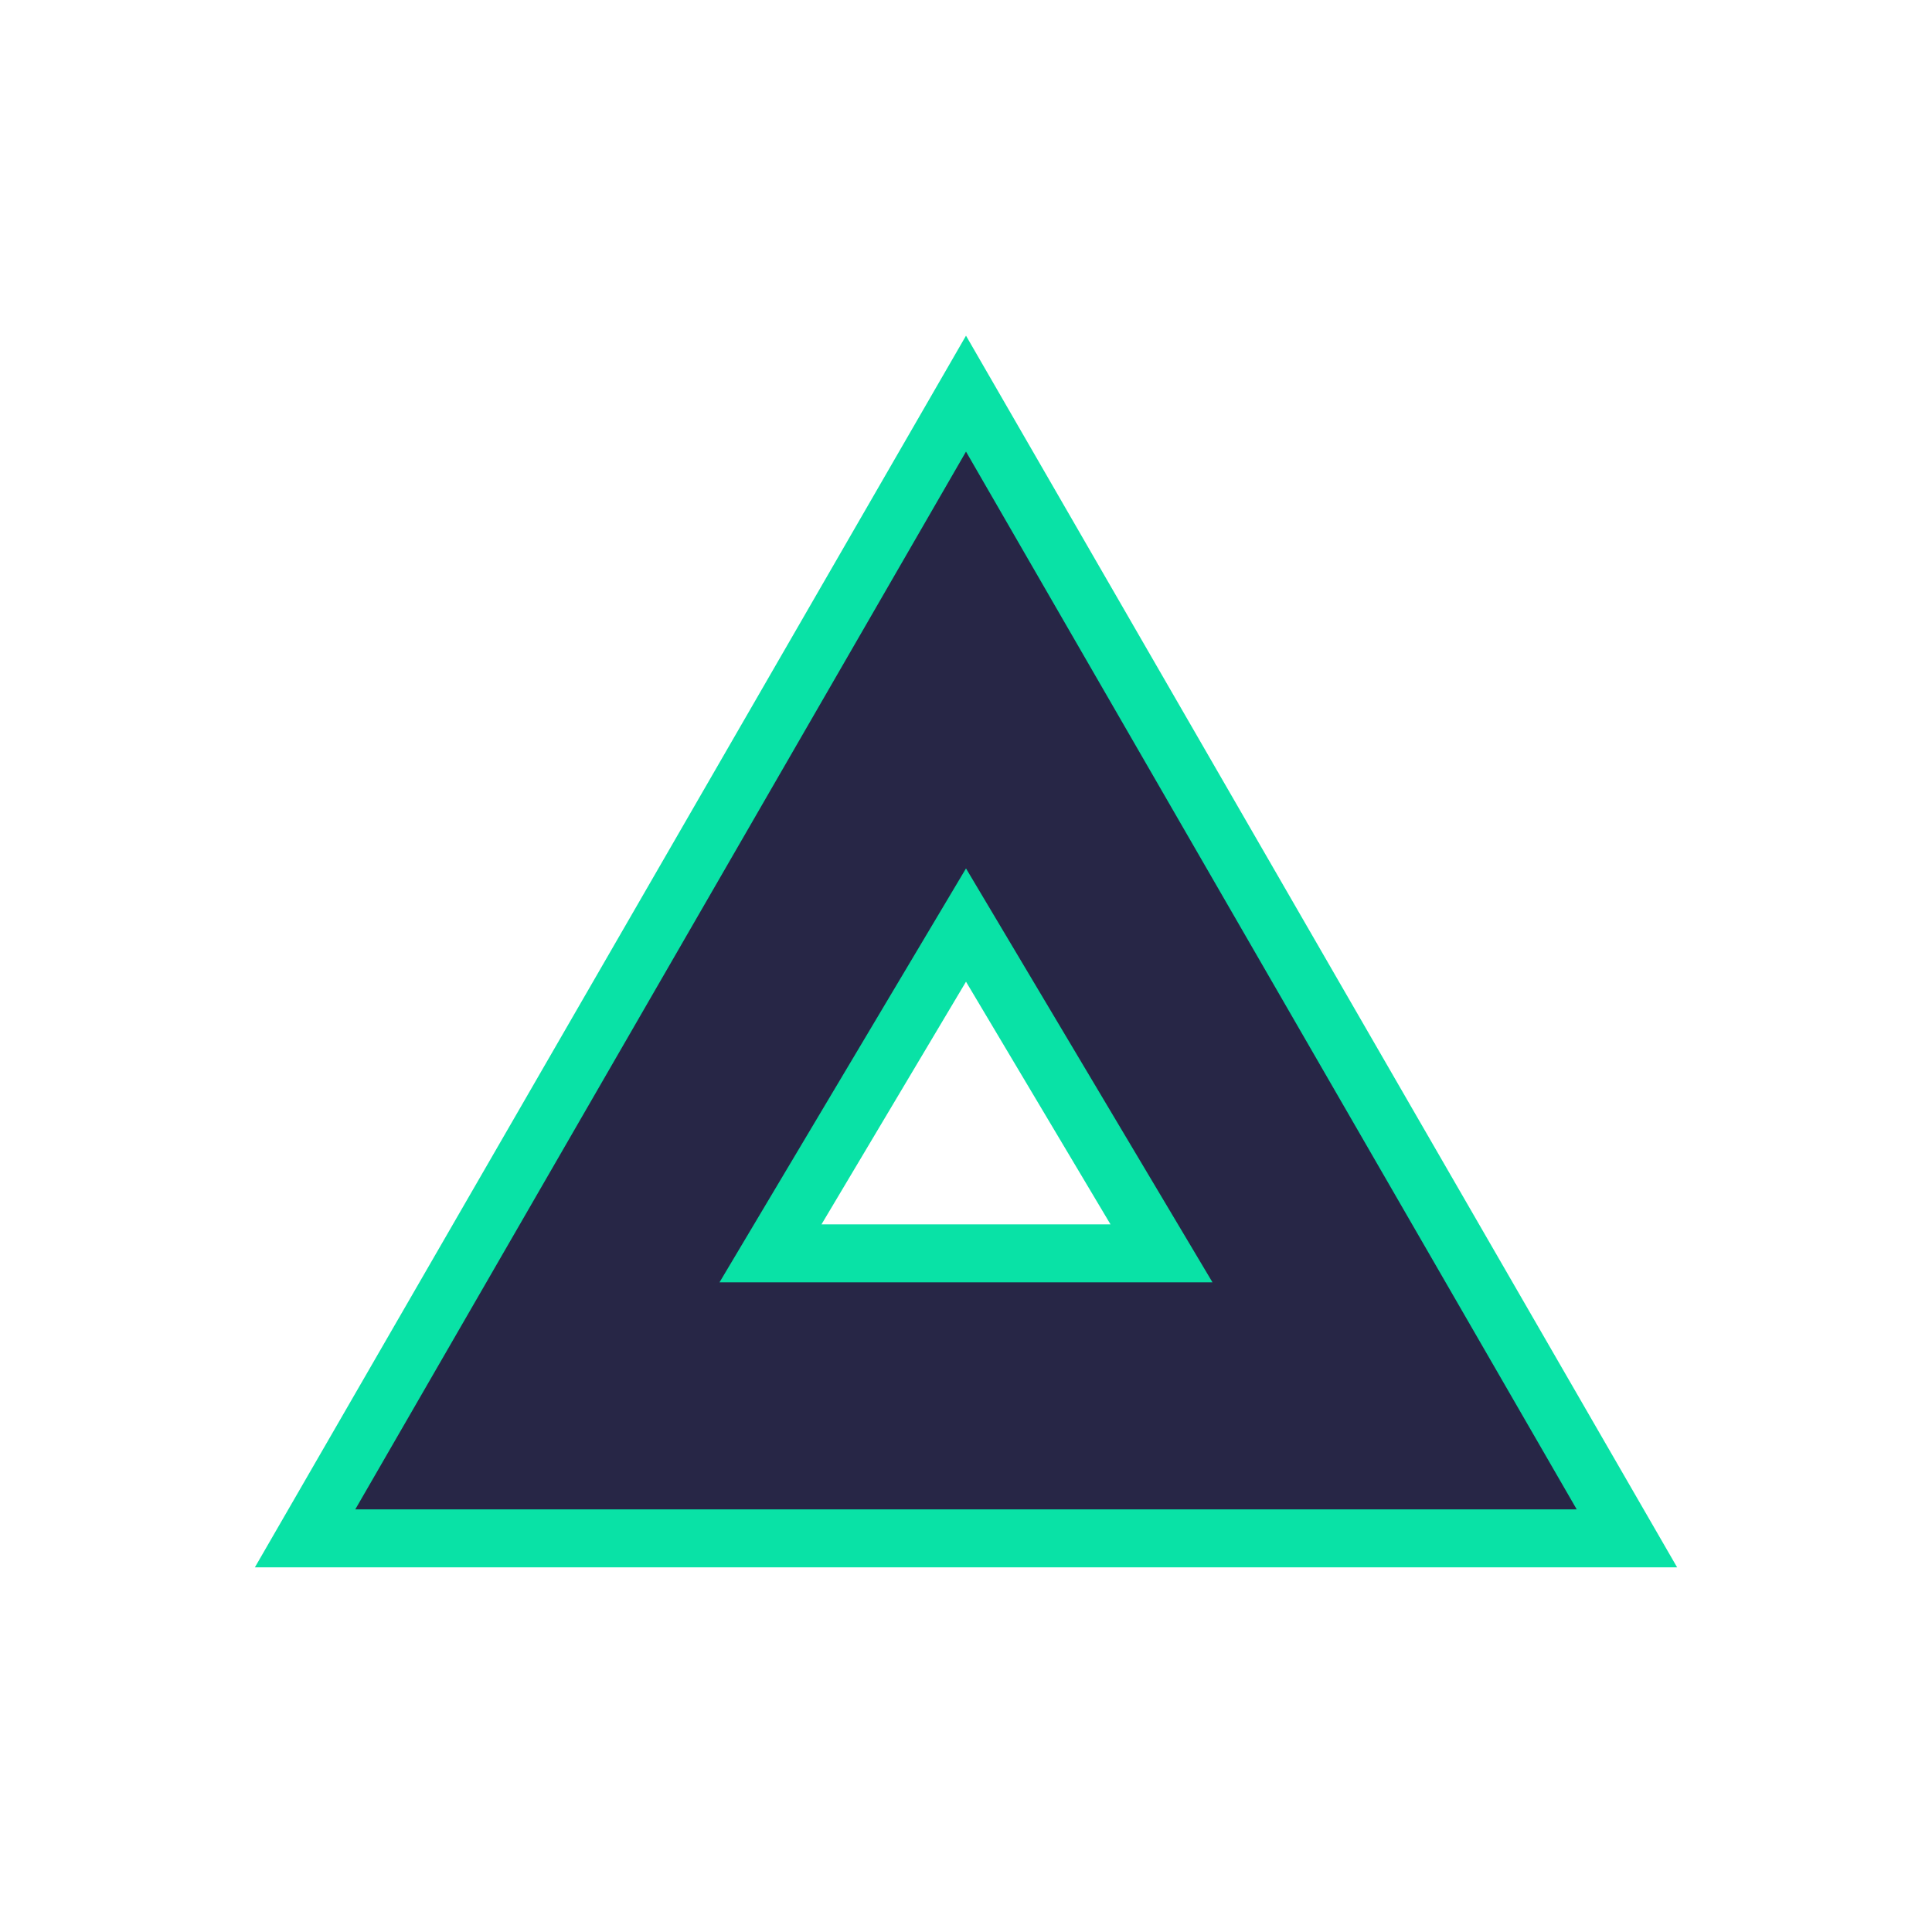 <svg xmlns:dc="http://purl.org/dc/elements/1.1/" xmlns:cc="http://creativecommons.org/ns#" xmlns:rdf="http://www.w3.org/1999/02/22-rdf-syntax-ns#" xmlns:svg="http://www.w3.org/2000/svg" xmlns="http://www.w3.org/2000/svg" xmlns:sodipodi="http://sodipodi.sourceforge.net/DTD/sodipodi-0.dtd" xmlns:inkscape="http://www.inkscape.org/namespaces/inkscape" viewBox="0 0 100 100" height="100" width="100" version="1.1" id="svg45" inkscape:version="0.92.4 5da689c313, 2019-01-14">
   <svg:path style="fill:#ffffff;fill-opacity:1;stroke:#ffffff;stroke-width:3.0;stroke-opacity:1;filter:url(#backFilter);" d="M 50,20.375 32.896,50 15.791,79.625 H 50 84.209 L 67.104,50 Z m 0,27.506 10.119,16.992 H 50 39.881 Z" id="main_path" inkscape:connector-curvature="0" sodipodi:nodetypes="cccccccccccc"/>
    <defs><filter inkscape:collect="always" style="color-interpolation-filters:sRGB" id="backFilter" x="-0.152" width="1.304" y="-0.099" height="1.198">
      <feGaussianBlur inkscape:collect="always" stdDeviation="2.433" id="gaussianBlurBack"/>
    </filter></defs>
  <sodipodi:namedview pagecolor="#ffffff" bordercolor="#666666" borderopacity="1" objecttolerance="10" gridtolerance="10" guidetolerance="10" inkscape:pageopacity="0" inkscape:pageshadow="2" inkscape:window-width="2560" inkscape:window-height="1080" id="namedview47" showgrid="false" inkscape:zoom="3.9506912" inkscape:cx="72.194105" inkscape:cy="20.670582" inkscape:window-x="0" inkscape:window-y="0" inkscape:window-maximized="0" inkscape:current-layer="svg45"/>
<svg:path style="fill:#272646;fill-opacity:1;stroke:#09e2a6;stroke-width:3;stroke-opacity:1;stroke-miterlimit:4;stroke-dasharray:none" d="M 50,20.375 32.896,50 15.791,79.625 H 50 84.209 L 67.104,50 Z m 0,27.506 10.119,16.992 H 50 39.881 Z" id="main_path" inkscape:connector-curvature="0" sodipodi:nodetypes="cccccccccccc"/>
    </svg>